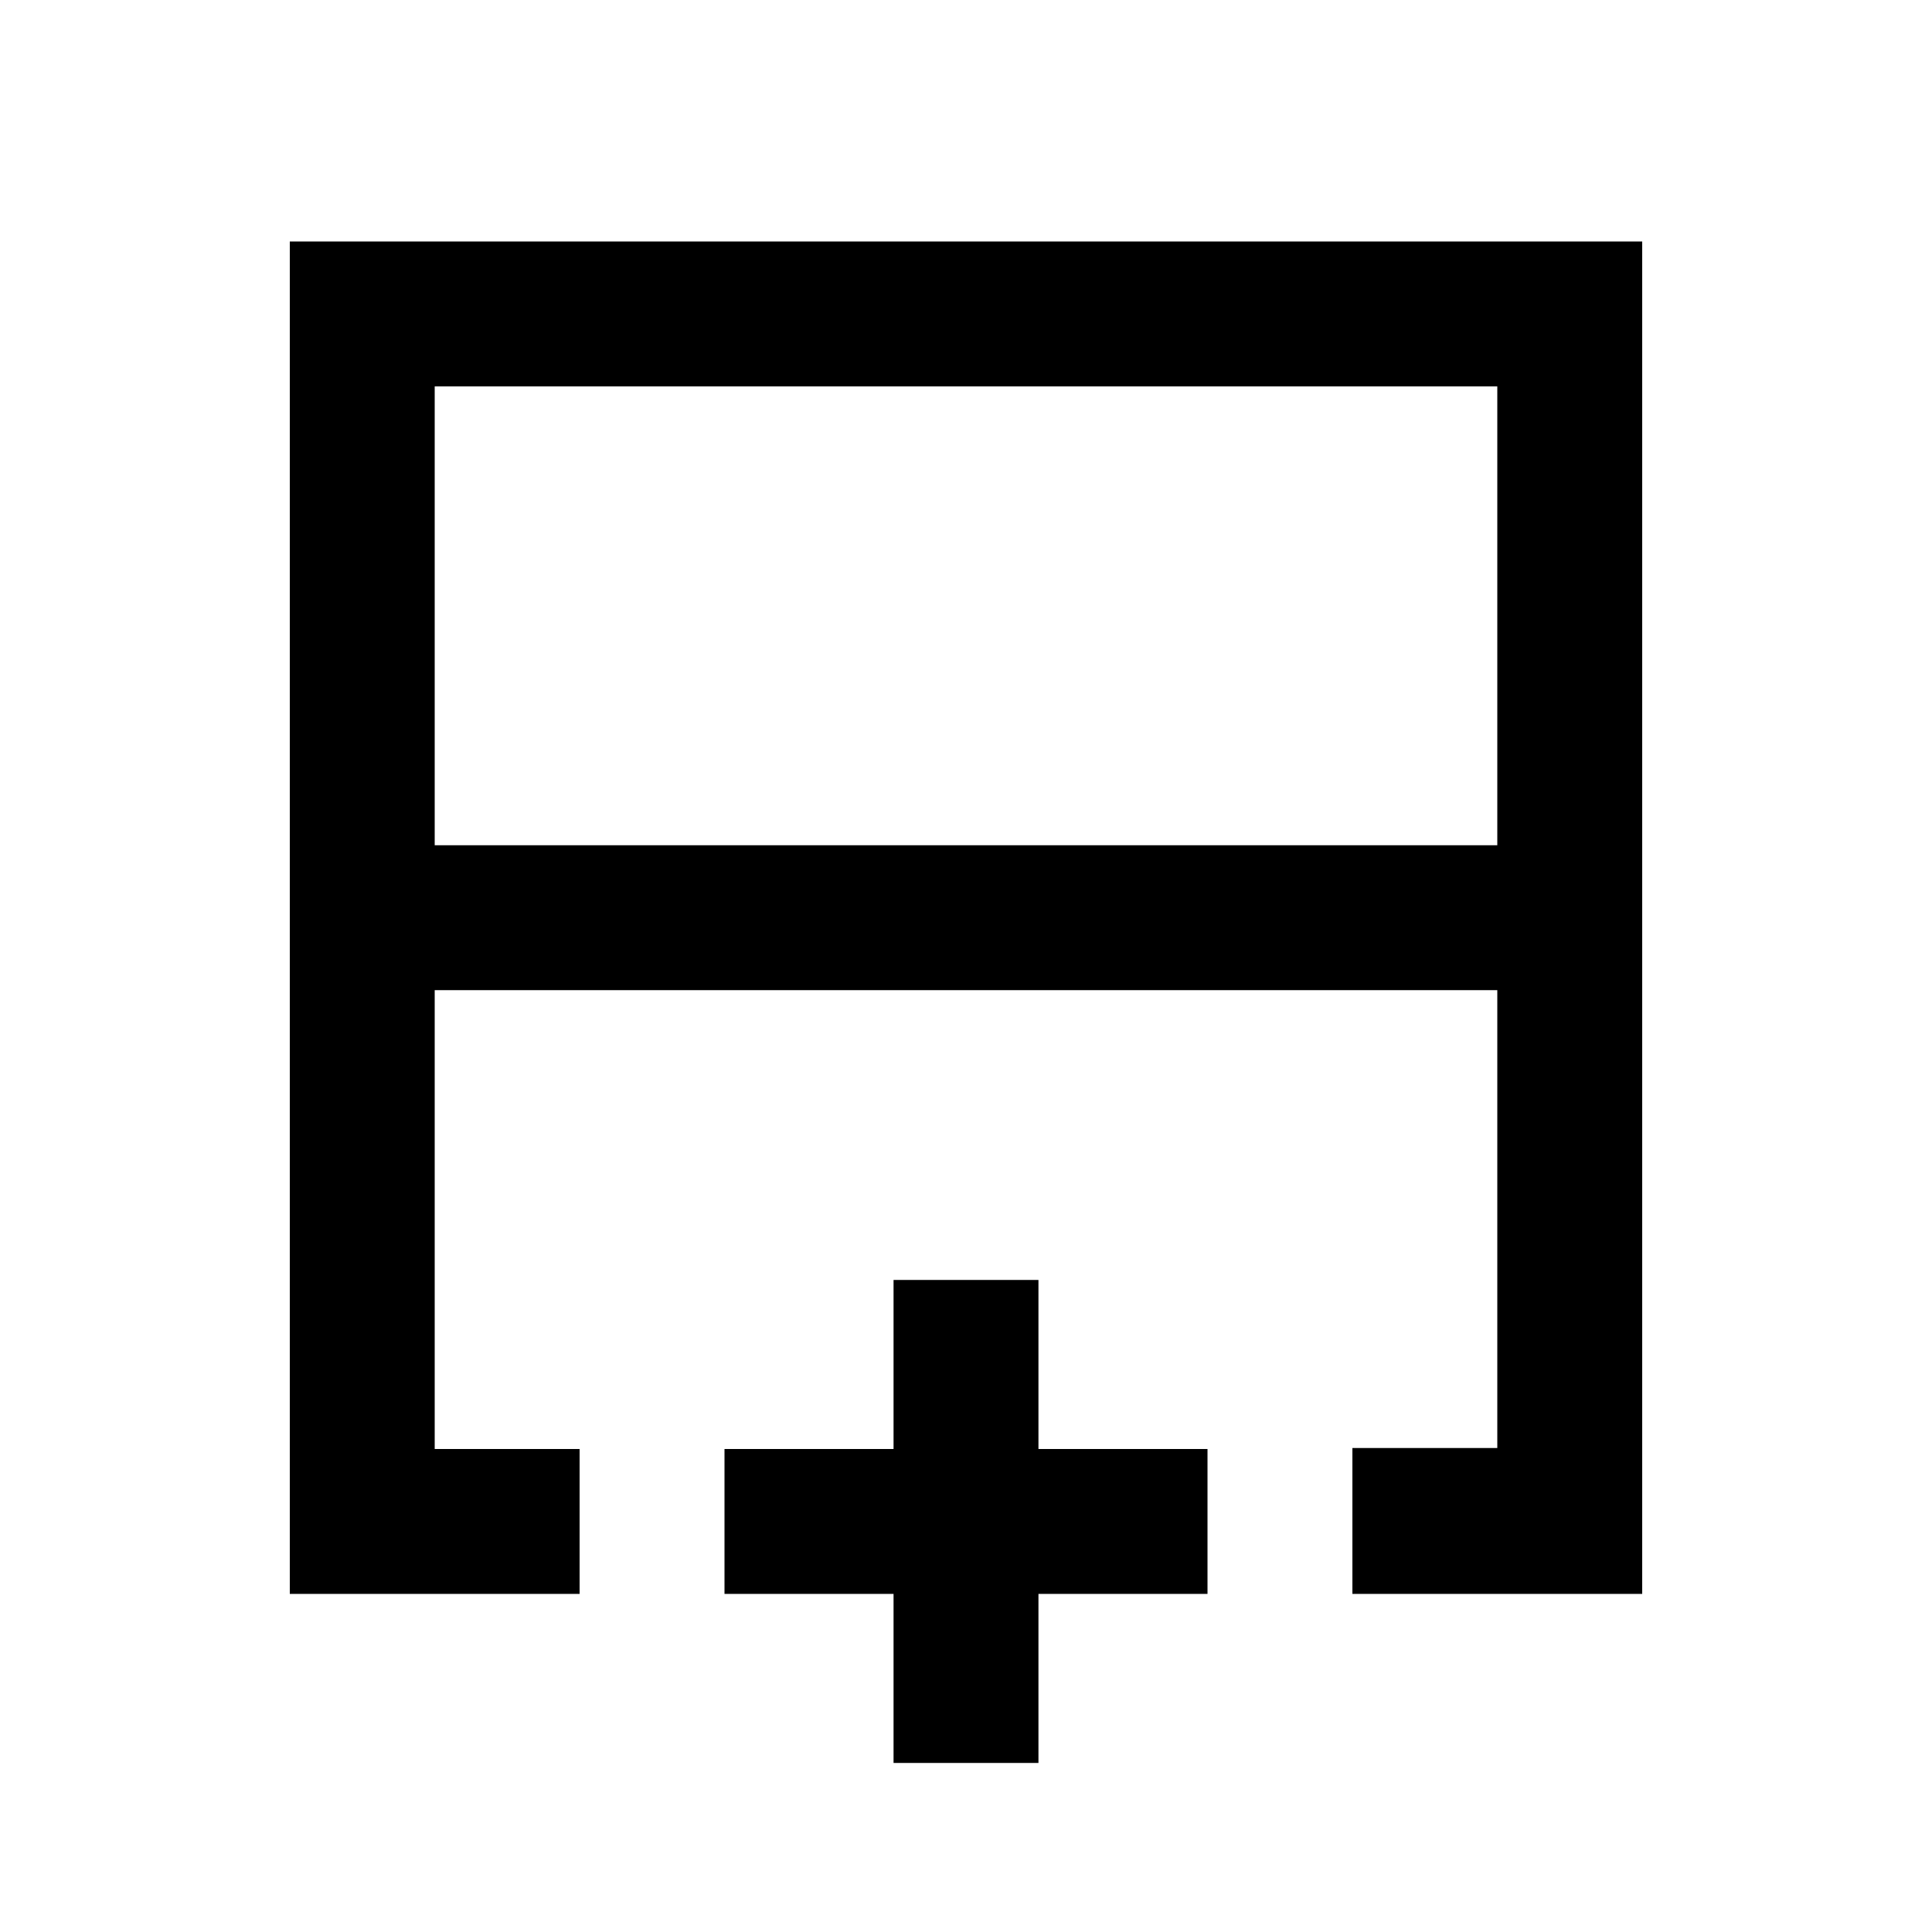 <svg xmlns="http://www.w3.org/2000/svg" height="20" viewBox="0 -960 960 960" width="20"><path d="M216-540h528v-228H216v228Zm-72 372v-672h672v672H672V-240.49h72V-468H216v228h72v72H144Zm336-300Zm0-72v72-72Zm0 0ZM444-84v-84h-84v-72h84v-84h72v84h84v72h-84v84h-72Z"/></svg>